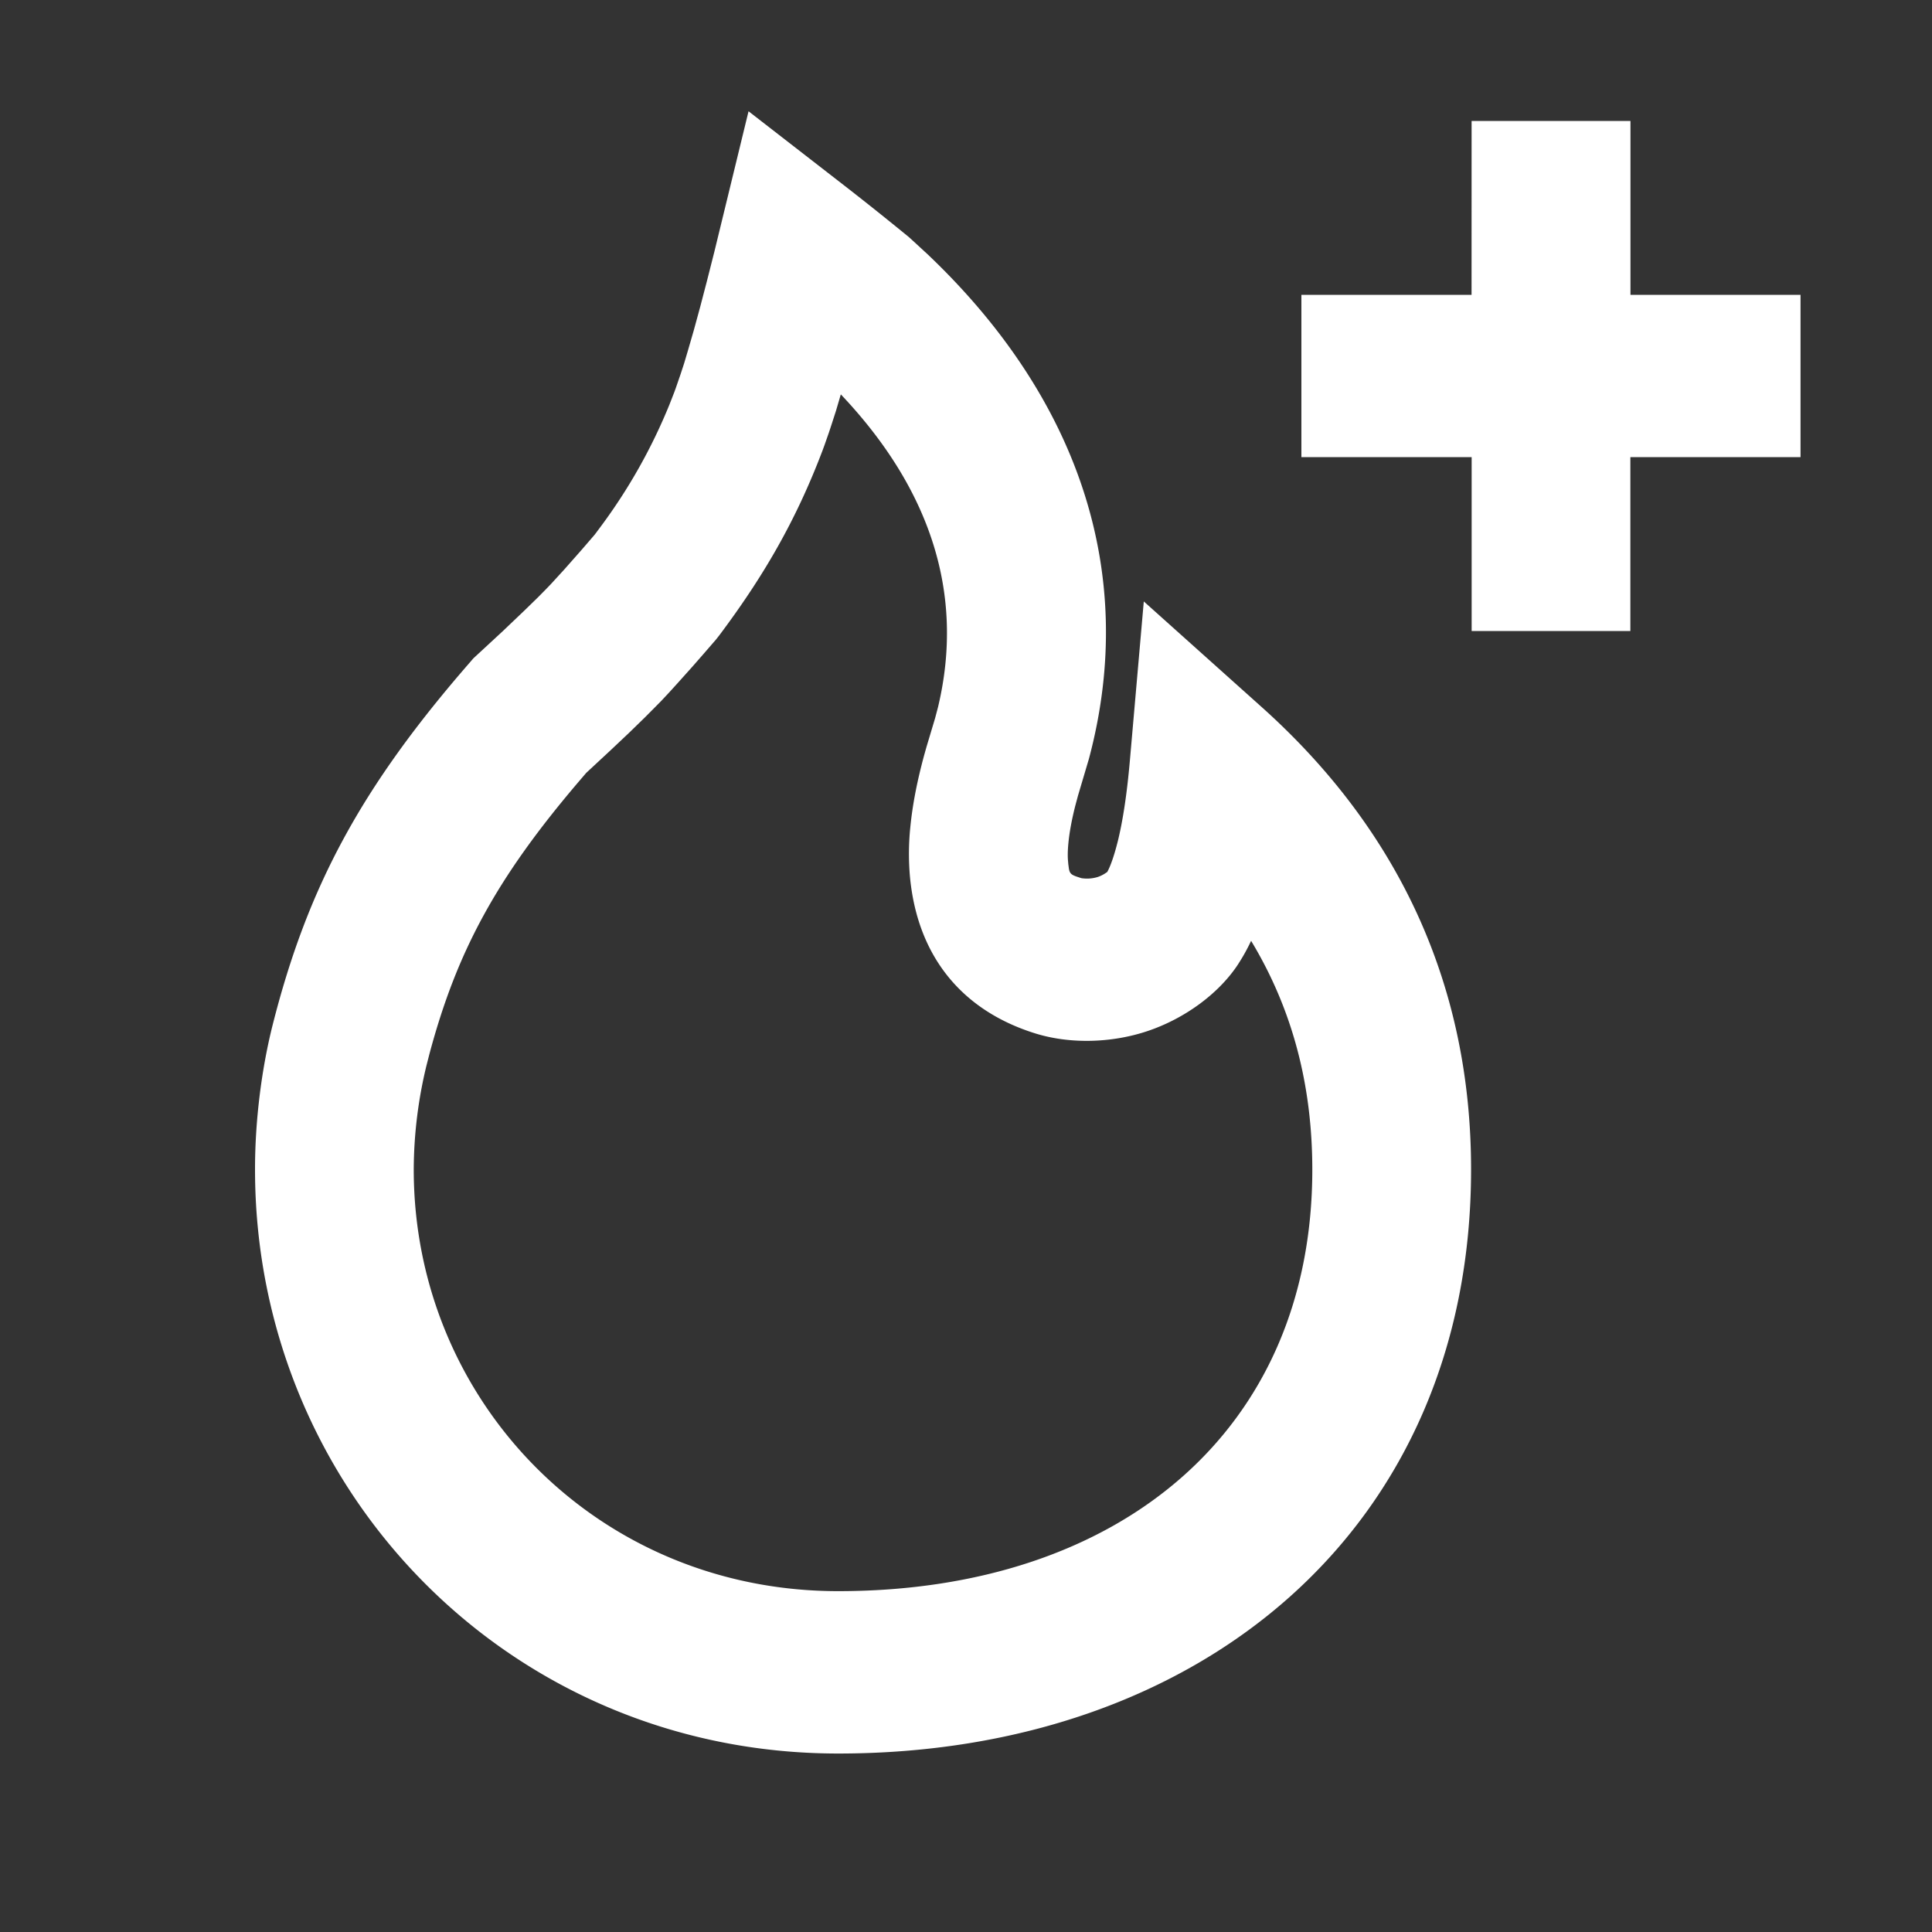 <svg xmlns="http://www.w3.org/2000/svg" viewBox="0 0 1024 1024"><rect x="0" y="0" width="1024" height="1024" fill="#333333" stroke="none"/><path fill="#FFF" fill-rule="evenodd" d="M396.749 58.982 447.642 98.458C458.982 107.264 470.272 116.3 481.638 125.594L483.508 127.284 491.621 134.757C569.907 209.075 603.955 301.926 577.126 402.278L571.316 421.862 569.804 427.52C568.013 434.714 566.81 441.165 566.272 446.874 565.888 450.764 565.837 454.042 566.092 456.55L566.222 458.035 566.528 460.34C566.963 462.9 567.782 463.616 570.624 464.614L573.107 465.434A19.328 19.328 0 0 0 581.914 464.794 17.664 17.664 0 0 0 586.522 462.387L586.88 462.157 587.469 461.005C588.8 458.24 590.285 454.067 591.769 448.512L592.513 445.67C595.2 434.662 597.35 420.403 598.861 403.072L606.234 318.772 668.518 374.578C742.093 440.422 779.7 523.136 779.7 619.802 779.7 810.445 636.006 929.408 444.237 929.408 269.85 929.382 135.168 789.734 135.168 619.853 135.142 593.152 138.854 565.58 144.538 543.13 163.072 470.016 191.386 417.203 249.344 350.746L250.88 348.954 266.522 334.49 278.042 323.507 285.132 316.595 289.05 312.627 291.917 309.657 299.085 301.825 308.173 291.533 315.238 283.34 318.668 278.733A293.632 293.632 0 0 0 354.817 214.45L357.376 207.898 358.144 205.798 360.704 198.374 362.598 192.59 364.518 186.138 367.693 175.18 371.098 162.714 374.733 148.787 378.624 133.427 396.749 58.957ZM445.645 209.05 443.085 217.754 440.525 225.664 439.322 229.299 436.966 236.032 435.84 239.078C421.76 276.122 404.608 305.562 381.26 336.717L379.47 338.995 372.992 346.47 367.078 353.23 359.168 362.06 354.586 367.104 350.516 371.456 346.47 375.552 341.683 380.365 333.39 388.429 323.763 397.517 310.707 409.65 307.2 413.747C263.091 465.357 242.125 504.32 227.61 558.617L226.048 564.71A236.595 236.595 0 0 0 219.29 619.853C219.29 742.503 316.595 843.34 444.237 843.34 592.973 843.366 695.552 758.477 695.552 619.878 695.526 574.822 684.877 534.708 663.117 498.662L661.76 501.427A99.84 99.84 0 0 1 658.125 508.007L656.179 511.13C645.94 526.72 627.763 539.98 608 546.56 588.774 552.96 566.63 553.42 548.25 547.584 510.72 535.731 486.477 507.853 482.33 465.05A137.728 137.728 0 0 1 482.483 438.426C483.712 425.933 486.246 413.44 489.856 400.154L491.059 395.878 495.616 380.672 497.152 374.861C511.565 314.624 492.928 258.893 445.67 209.05ZM864.179 64.128V156.262H954.317V242.304H864.128V334.438H780.006V242.278H689.766V156.262H779.956L779.98 64.128H864.154Z"></path></svg>